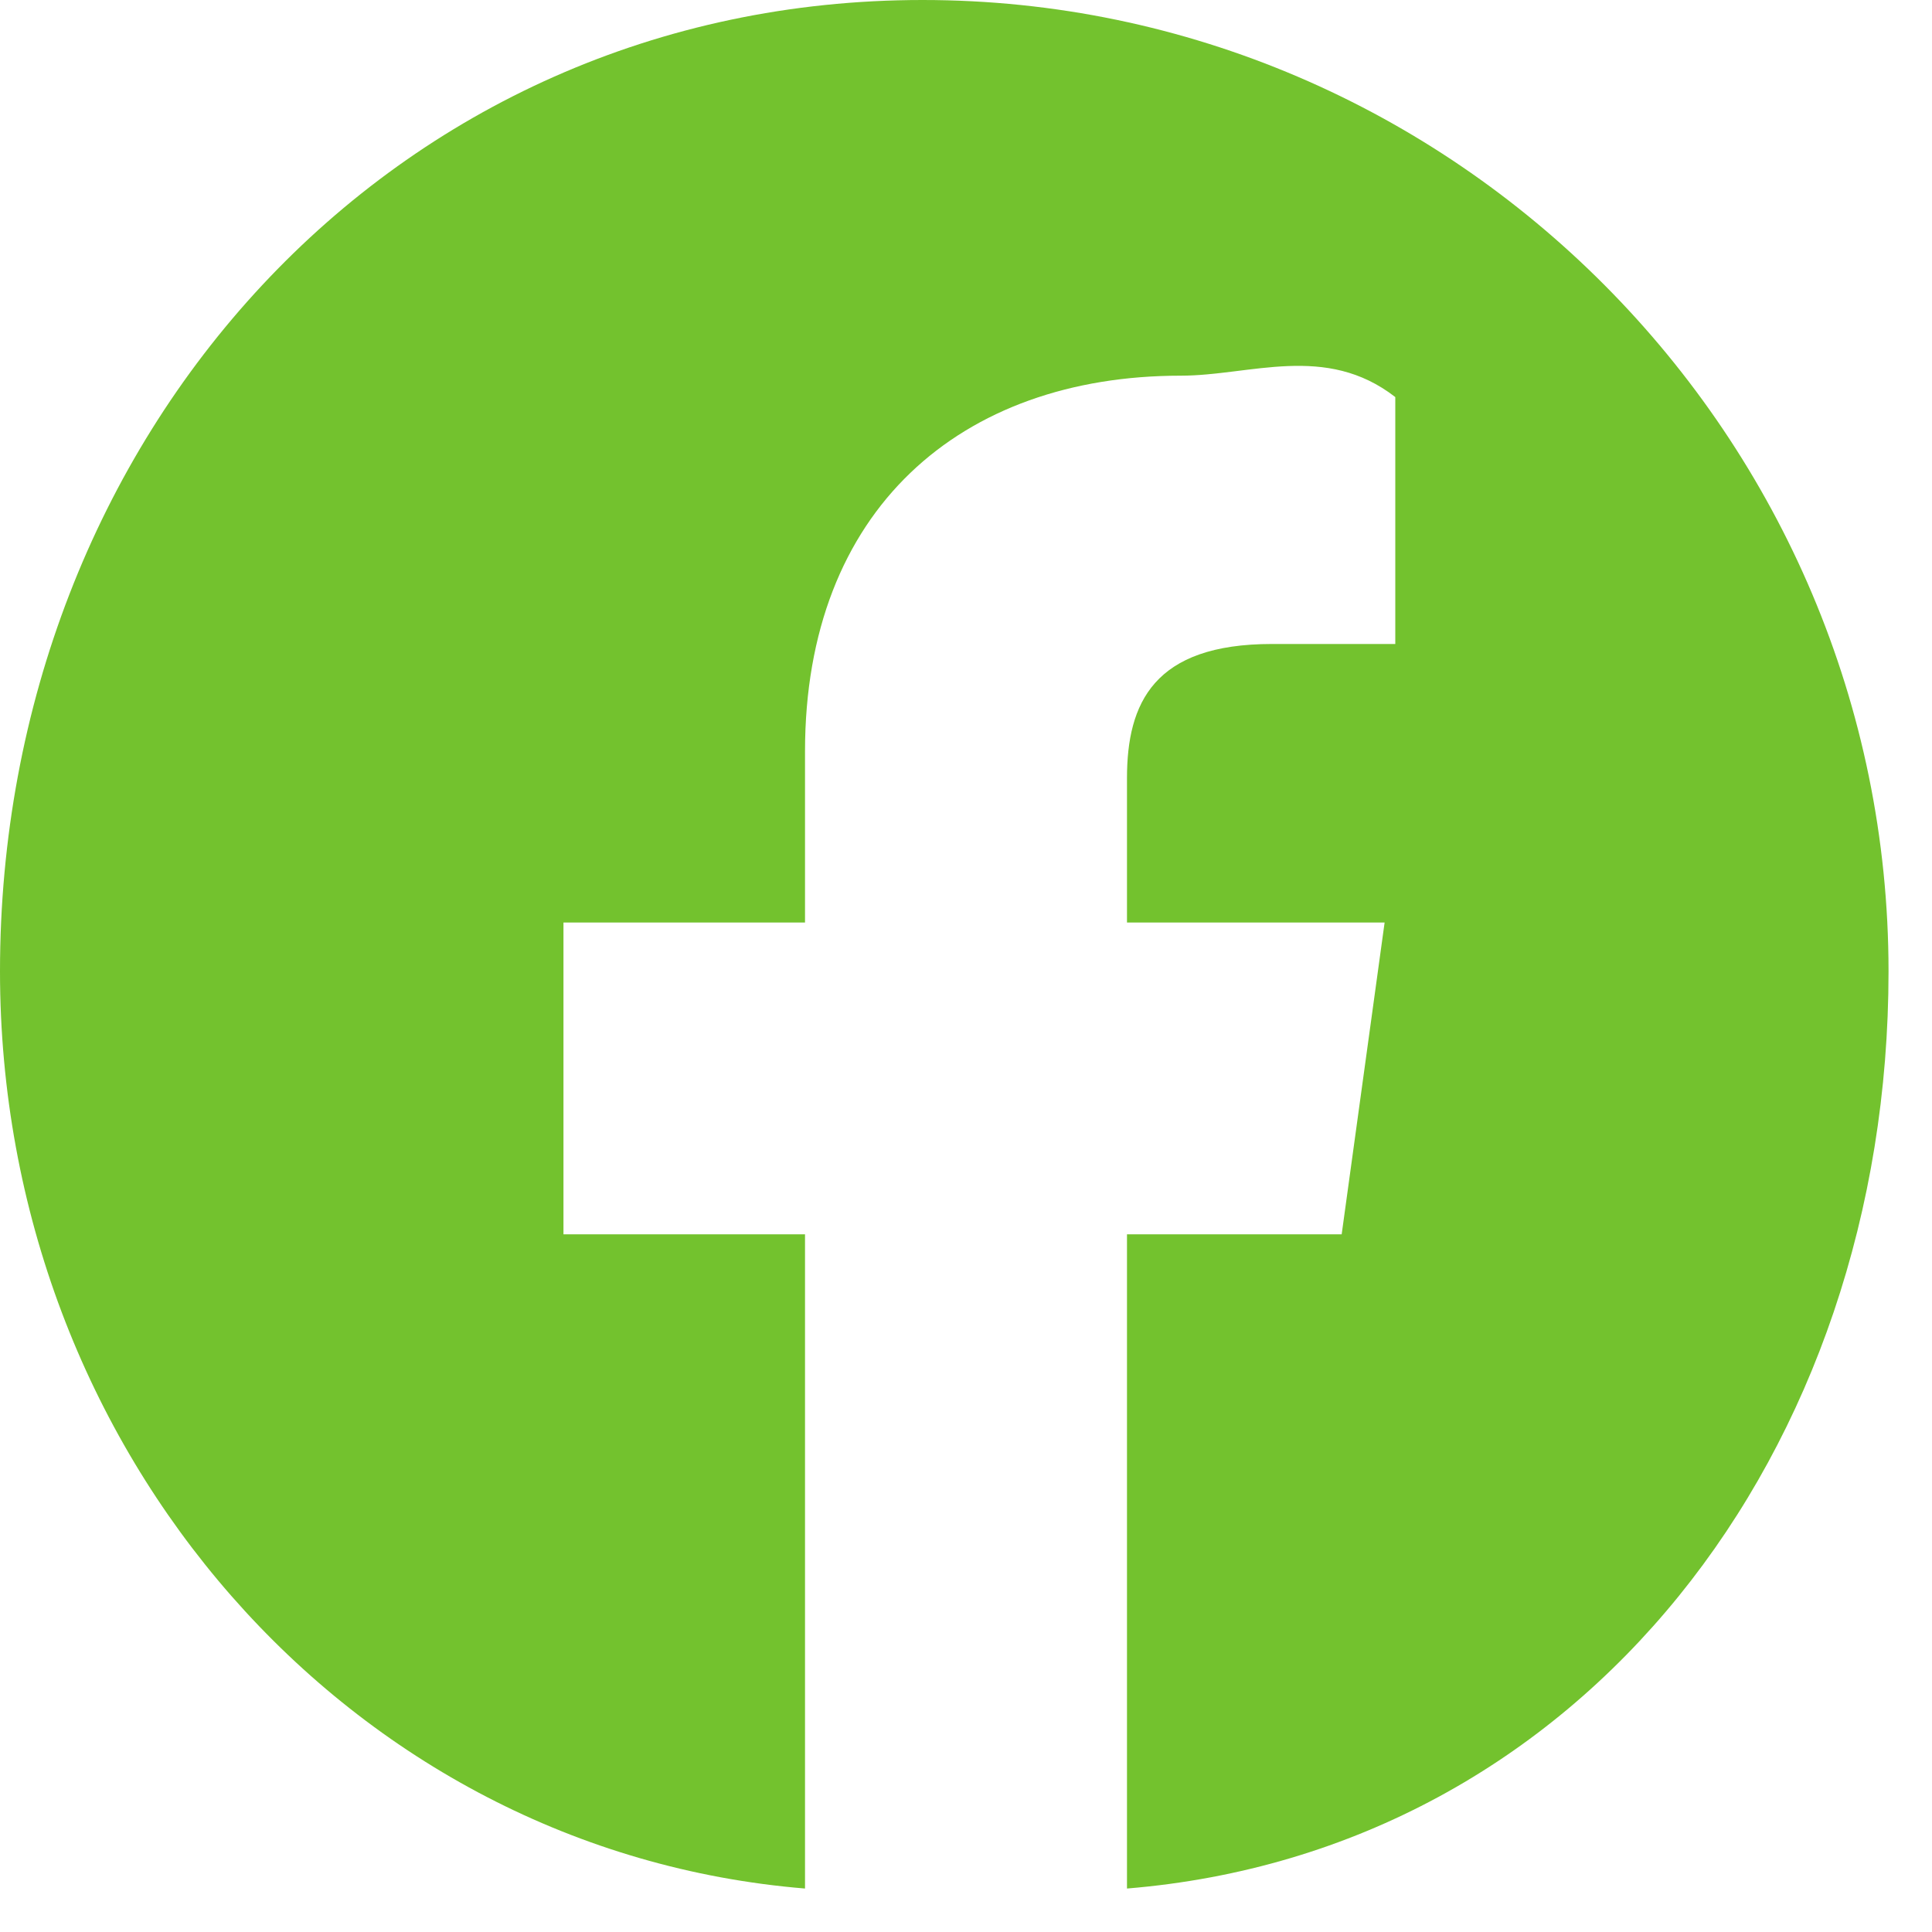 <svg 
 xmlns="http://www.w3.org/2000/svg"
 xmlns:xlink="http://www.w3.org/1999/xlink"
 width="40px" height="40px">
<path fill-rule="evenodd"  fill="rgb(115, 194, 46)"
 d="M-0.000,20.111 C-0.000,30.055 7.221,38.323 16.667,39.1 L16.667,25.555 L11.666,25.555 L11.666,19.1 L16.667,19.1 L16.667,15.555 C16.667,10.555 19.888,7.778 24.445,7.778 C25.888,7.778 27.445,7.1 28.888,8.221 L28.888,13.333 L26.333,13.333 C23.888,13.333 23.333,14.555 23.333,16.111 L23.333,19.1 L28.667,19.1 L27.778,25.555 L23.333,25.555 L23.333,39.1 C32.778,38.323 39.1,30.056 39.1,20.111 C39.1,9.050 30.1,-0.000 19.1,-0.000 C8.1,-0.000 -0.000,9.050 -0.000,20.111 Z"/>
</svg>